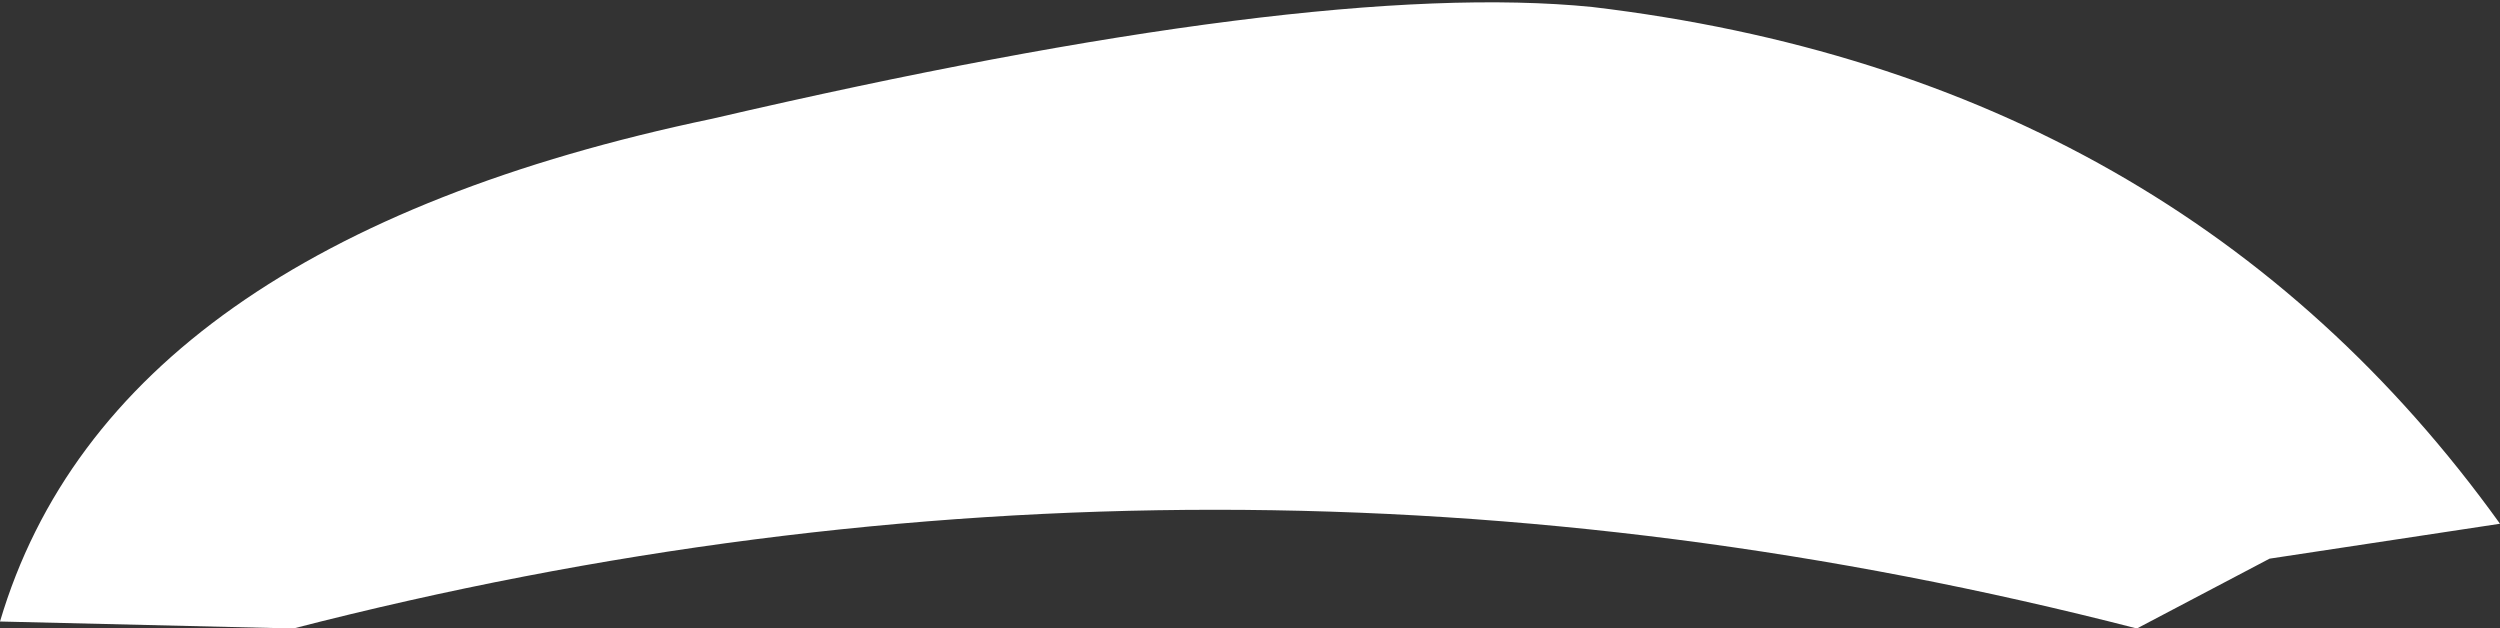 <?xml version="1.0" encoding="UTF-8" standalone="no"?>
<svg xmlns:xlink="http://www.w3.org/1999/xlink" height="4.5px" width="17.9px" xmlns="http://www.w3.org/2000/svg">
  <rect width="100%" height="100%" fill="#333333" stroke="none"/>
  <g transform="matrix(1.0, 0.0, 0.0, 1.0, 11.35, 6.4)">
    <path d="M4.9 -2.4 L3.95 -1.9 Q-2.65 -3.6 -9.25 -1.9 L-11.35 -1.95 Q-10.55 -4.65 -6.25 -5.55 -1.95 -6.55 0.05 -6.35 4.25 -5.85 6.55 -2.65 L4.9 -2.4" fill="#ffffff" fill-rule="evenodd" stroke="none"/>
  </g>
</svg>
